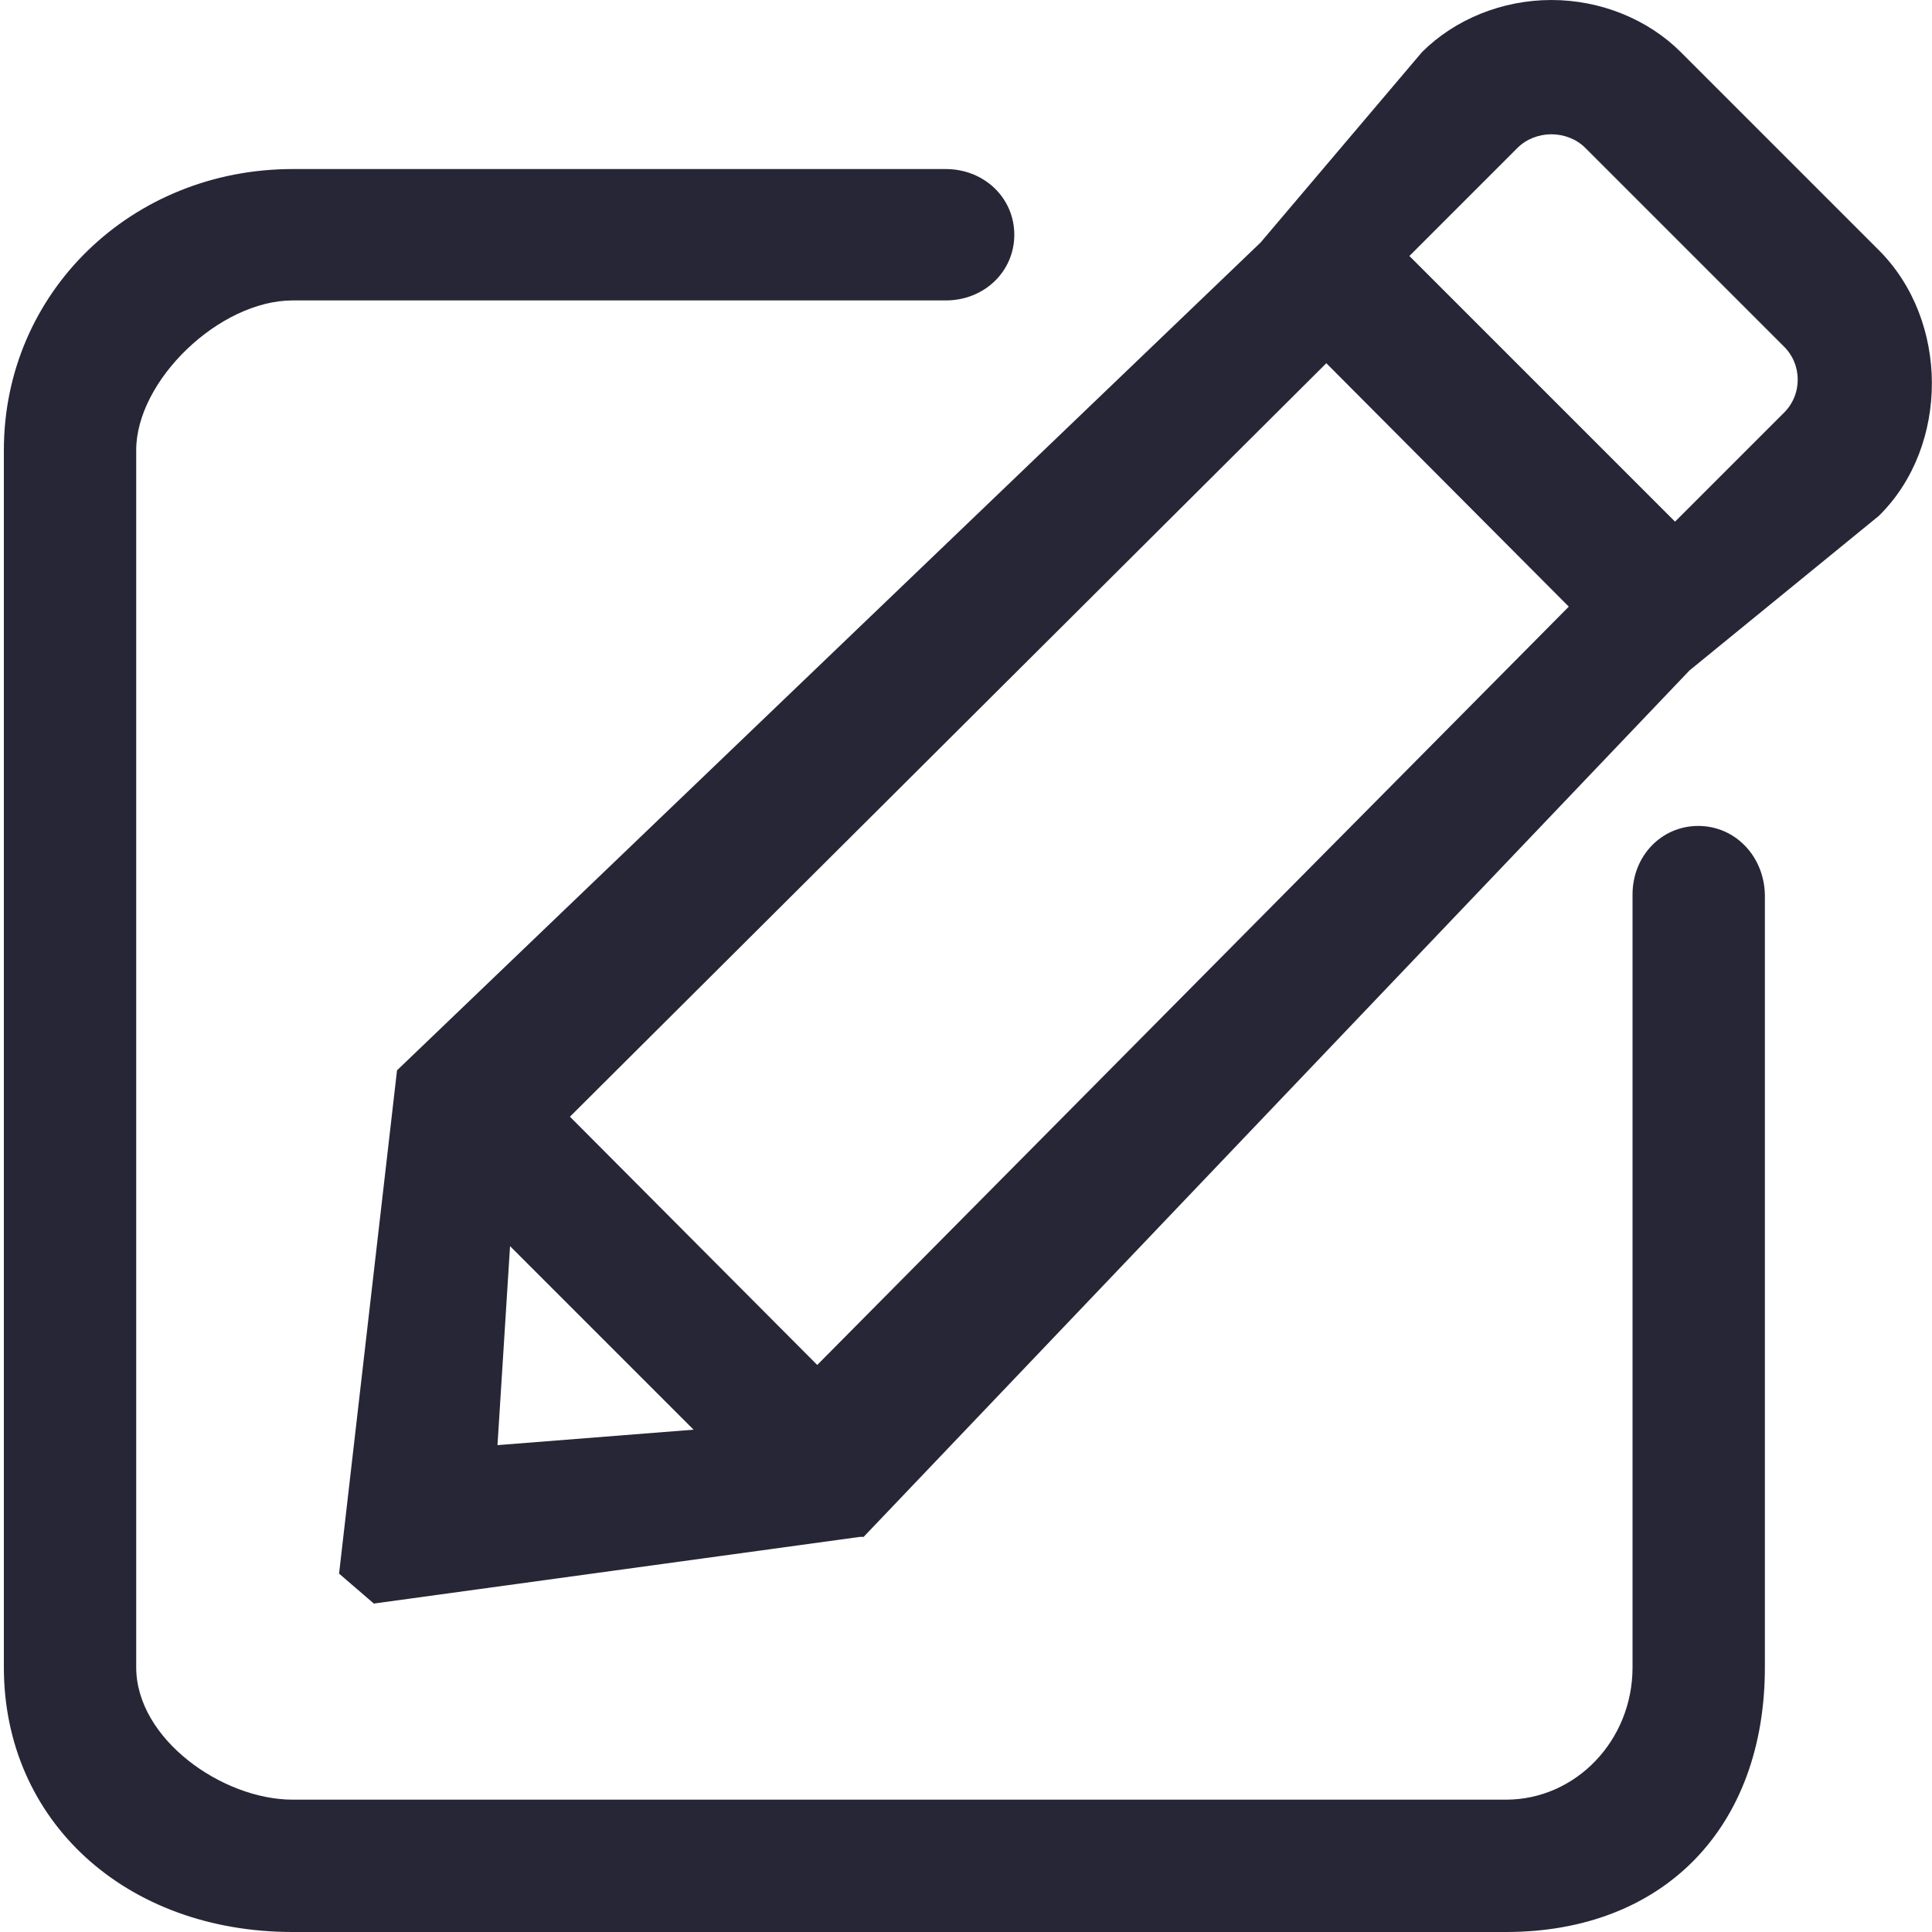 <?xml version="1.0" encoding="utf-8"?>
<!-- Generator: Adobe Illustrator 19.0.0, SVG Export Plug-In . SVG Version: 6.00 Build 0)  -->
<svg version="1.1" id="图层_1" xmlns="http://www.w3.org/2000/svg" xmlns:xlink="http://www.w3.org/1999/xlink" x="0px" y="0px"
	 viewBox="-274 573 200 200" style="enable-background:new -274 573 200 200;" xml:space="preserve">
<style type="text/css">
	.st0{fill:#272636;}
</style>
<g>
	<path class="st0" d="M-79.5,598.9l-20.5-20.5c-3.4-3.4-8.3-5.4-13.4-5.4c0,0,0,0,0,0c-5.1,0-10,2-13.4,5.4l-16.7,19.7l-89.4,85.7
		l-6,52.1l3.6,3.1l50.3-6.9l0.4,0l85.5-89.7l19.6-16l0.1-0.1C-72.2,619.1-72.2,606.2-79.5,598.9z M-215,688.6l78.3-78l25.1,25.2
		l-77.8,78.5L-215,688.6z M-222.5,722.6l1.3-20.6l19,19L-222.5,722.6z M-89.4,615.8l-11.2,11.2l-27.5-27.5l11.2-11.2
		c0.9-0.9,2.2-1.4,3.5-1.4c1.3,0,2.6,0.5,3.5,1.4l20.5,20.5C-87.4,610.7-87.4,613.9-89.4,615.8z"/>
	<path class="st0" d="M-98.2,658.5c-3.8,0-6.8,3.1-6.8,7.1v80c0,7.6-5.9,13.7-13.1,13.7h-125.6c-7.3,0-16.2-6.3-16.2-13.7v-126
		c0-7.2,8.6-15.5,16.2-15.5h67.6c4,0,7.1-3,7.1-6.8c0-3.8-3.1-6.8-7.1-6.8h-67.6c-16.7,0-29.9,12.8-29.9,29.1v126
		c0,15.9,12.6,27.4,29.9,27.4h125.6c16.3,0,26.8-10.8,26.8-27.4v-80C-91.4,661.6-94.4,658.5-98.2,658.5z"/>
</g>
</svg>
